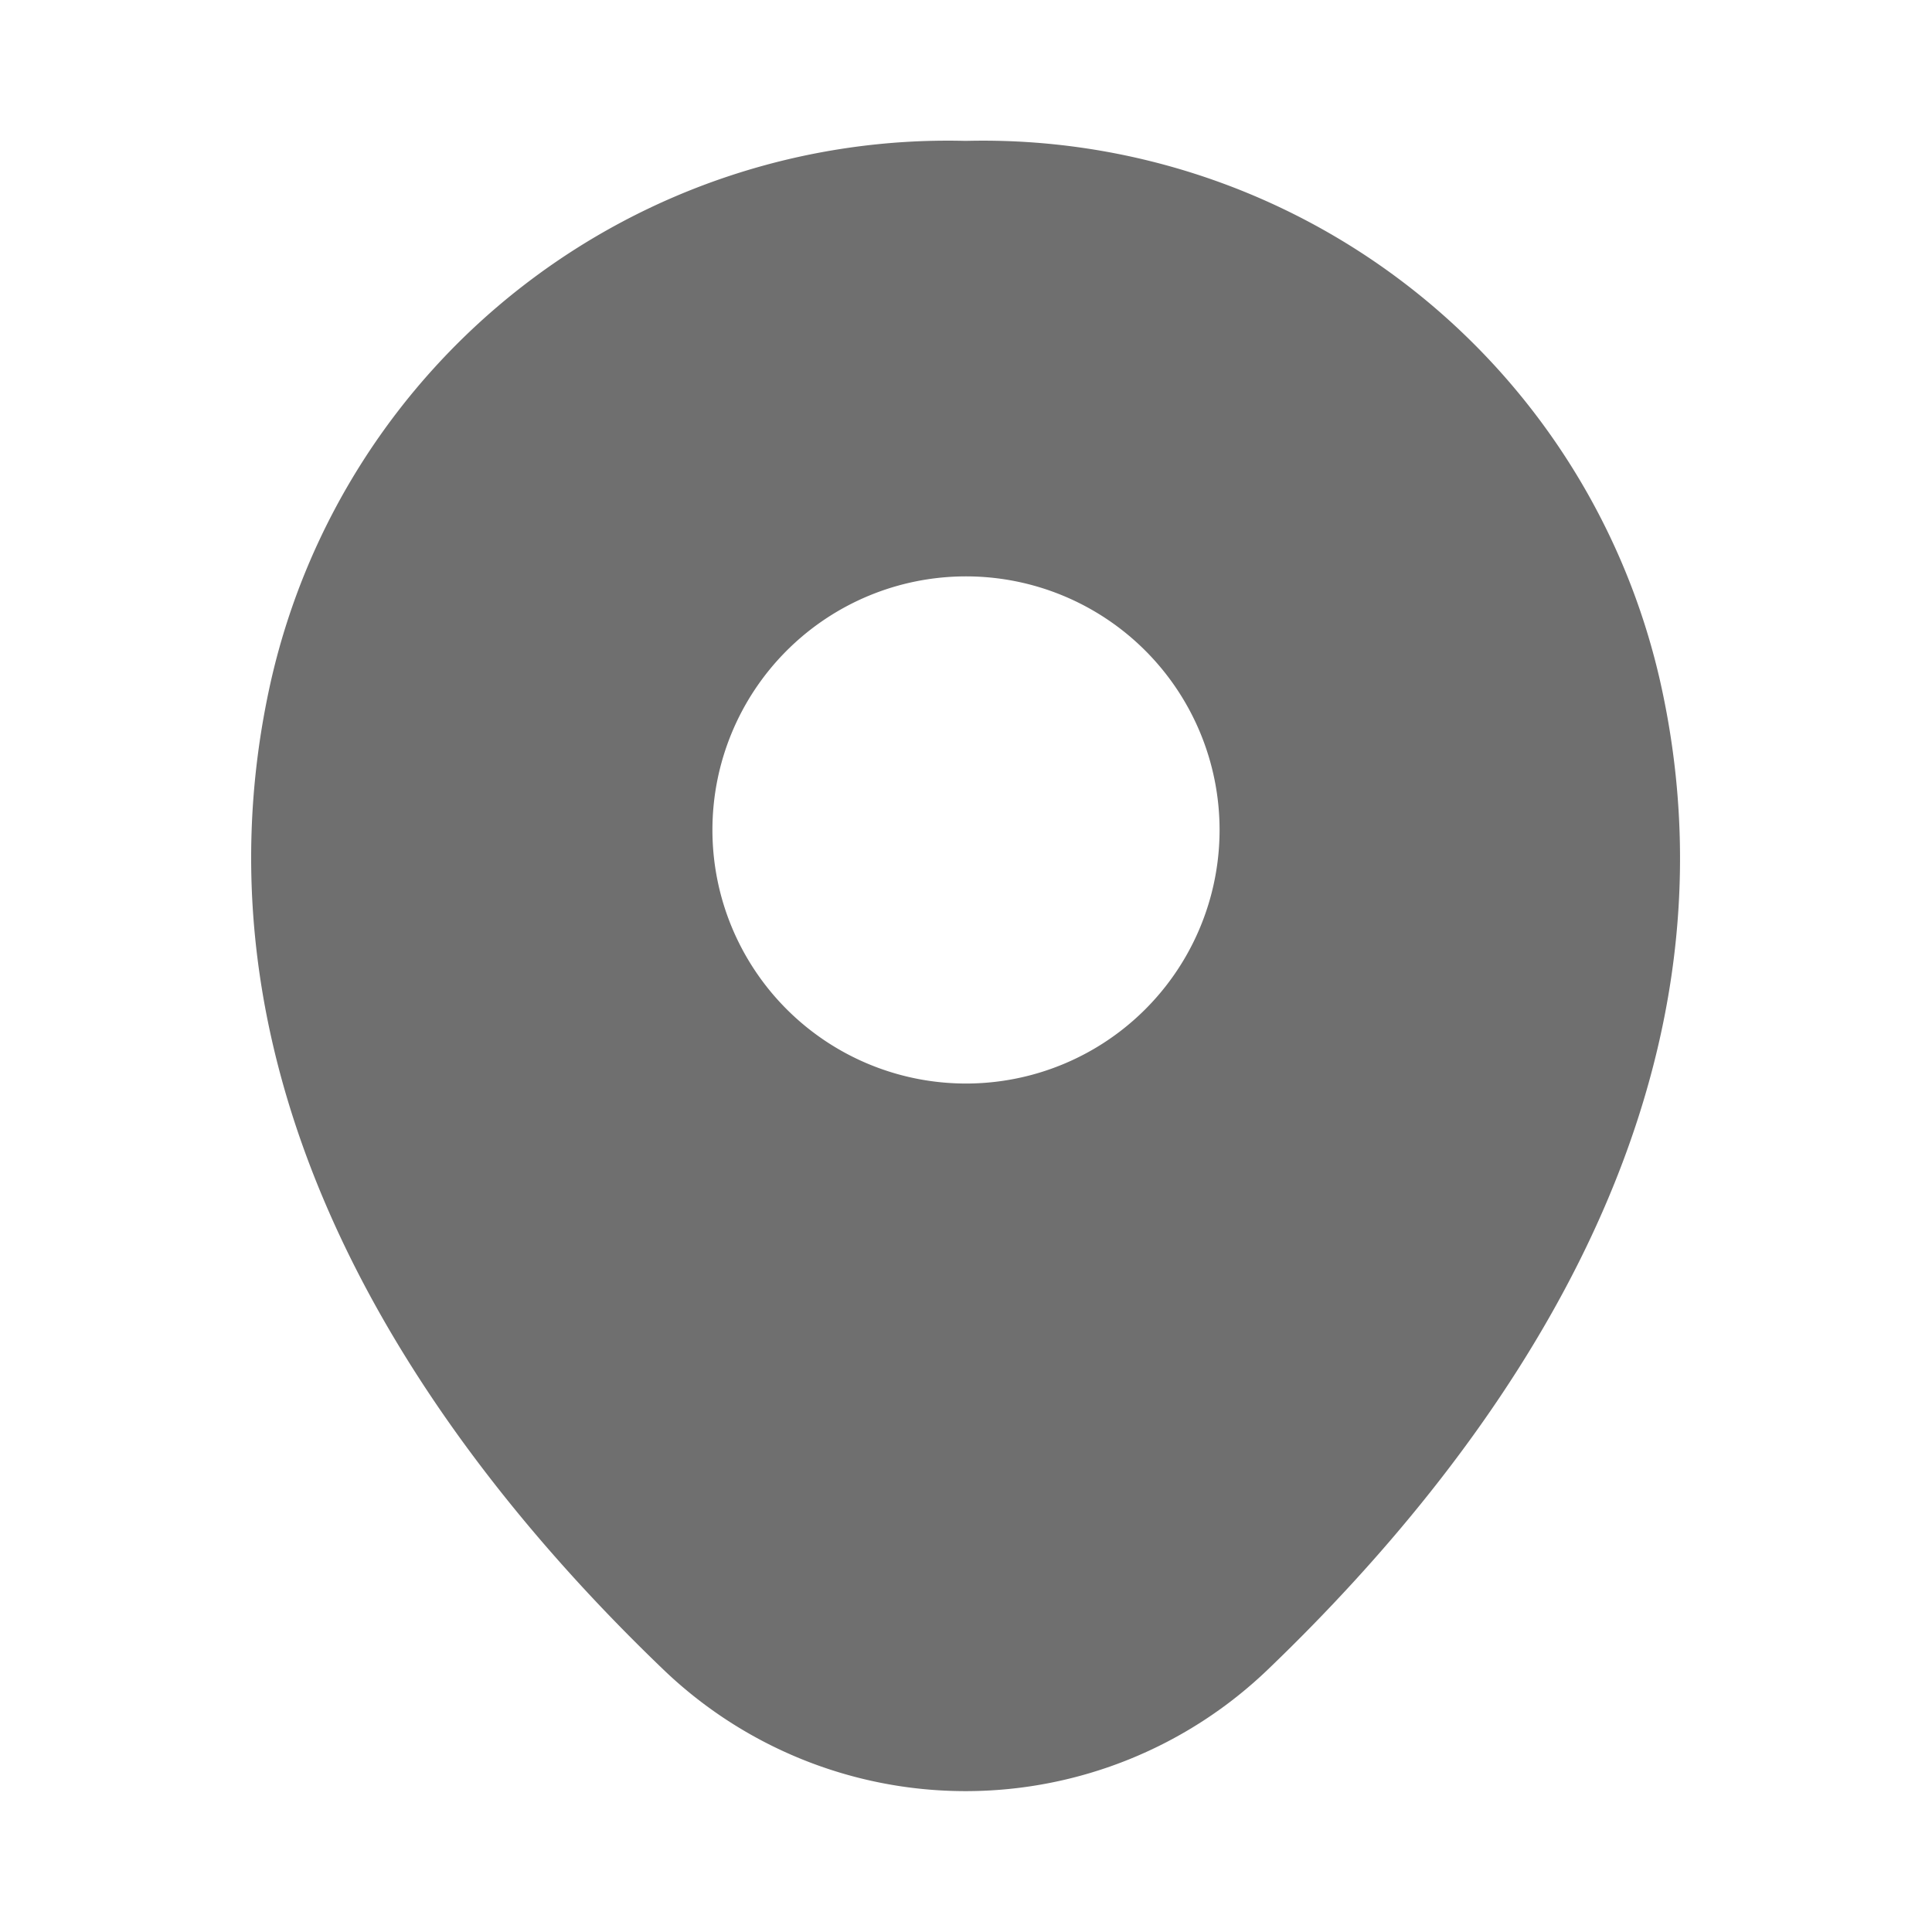 <svg xmlns="http://www.w3.org/2000/svg" width="24" height="24" viewBox="0 0 24 24">
  <g id="vuesax_bold_location" data-name="vuesax/bold/location" transform="translate(-428 -188)">
    <path id="Vector" d="M17.5,6.7A8.626,8.626,0,0,0,8.88,0H8.87A8.624,8.624,0,0,0,.25,6.69C-.92,11.85,2.24,16.22,5.1,18.97a5.422,5.422,0,0,0,7.55,0C15.51,16.22,18.67,11.86,17.5,6.7ZM8.88,11.71a3.15,3.15,0,1,1,3.15-3.15A3.15,3.15,0,0,1,8.88,11.71Z" transform="translate(431.12 189.75)" fill="#6f6f6f"/>
    <path id="Vector-2" data-name="Vector" d="M0,0H24V24H0Z" transform="translate(428 188)" fill="none" opacity="0"/>
    <path id="Vector-3" data-name="Vector" d="M0,0H24V24H0Z" transform="translate(452 212) rotate(180)" fill="none" opacity="0"/>
  </g>
</svg>
